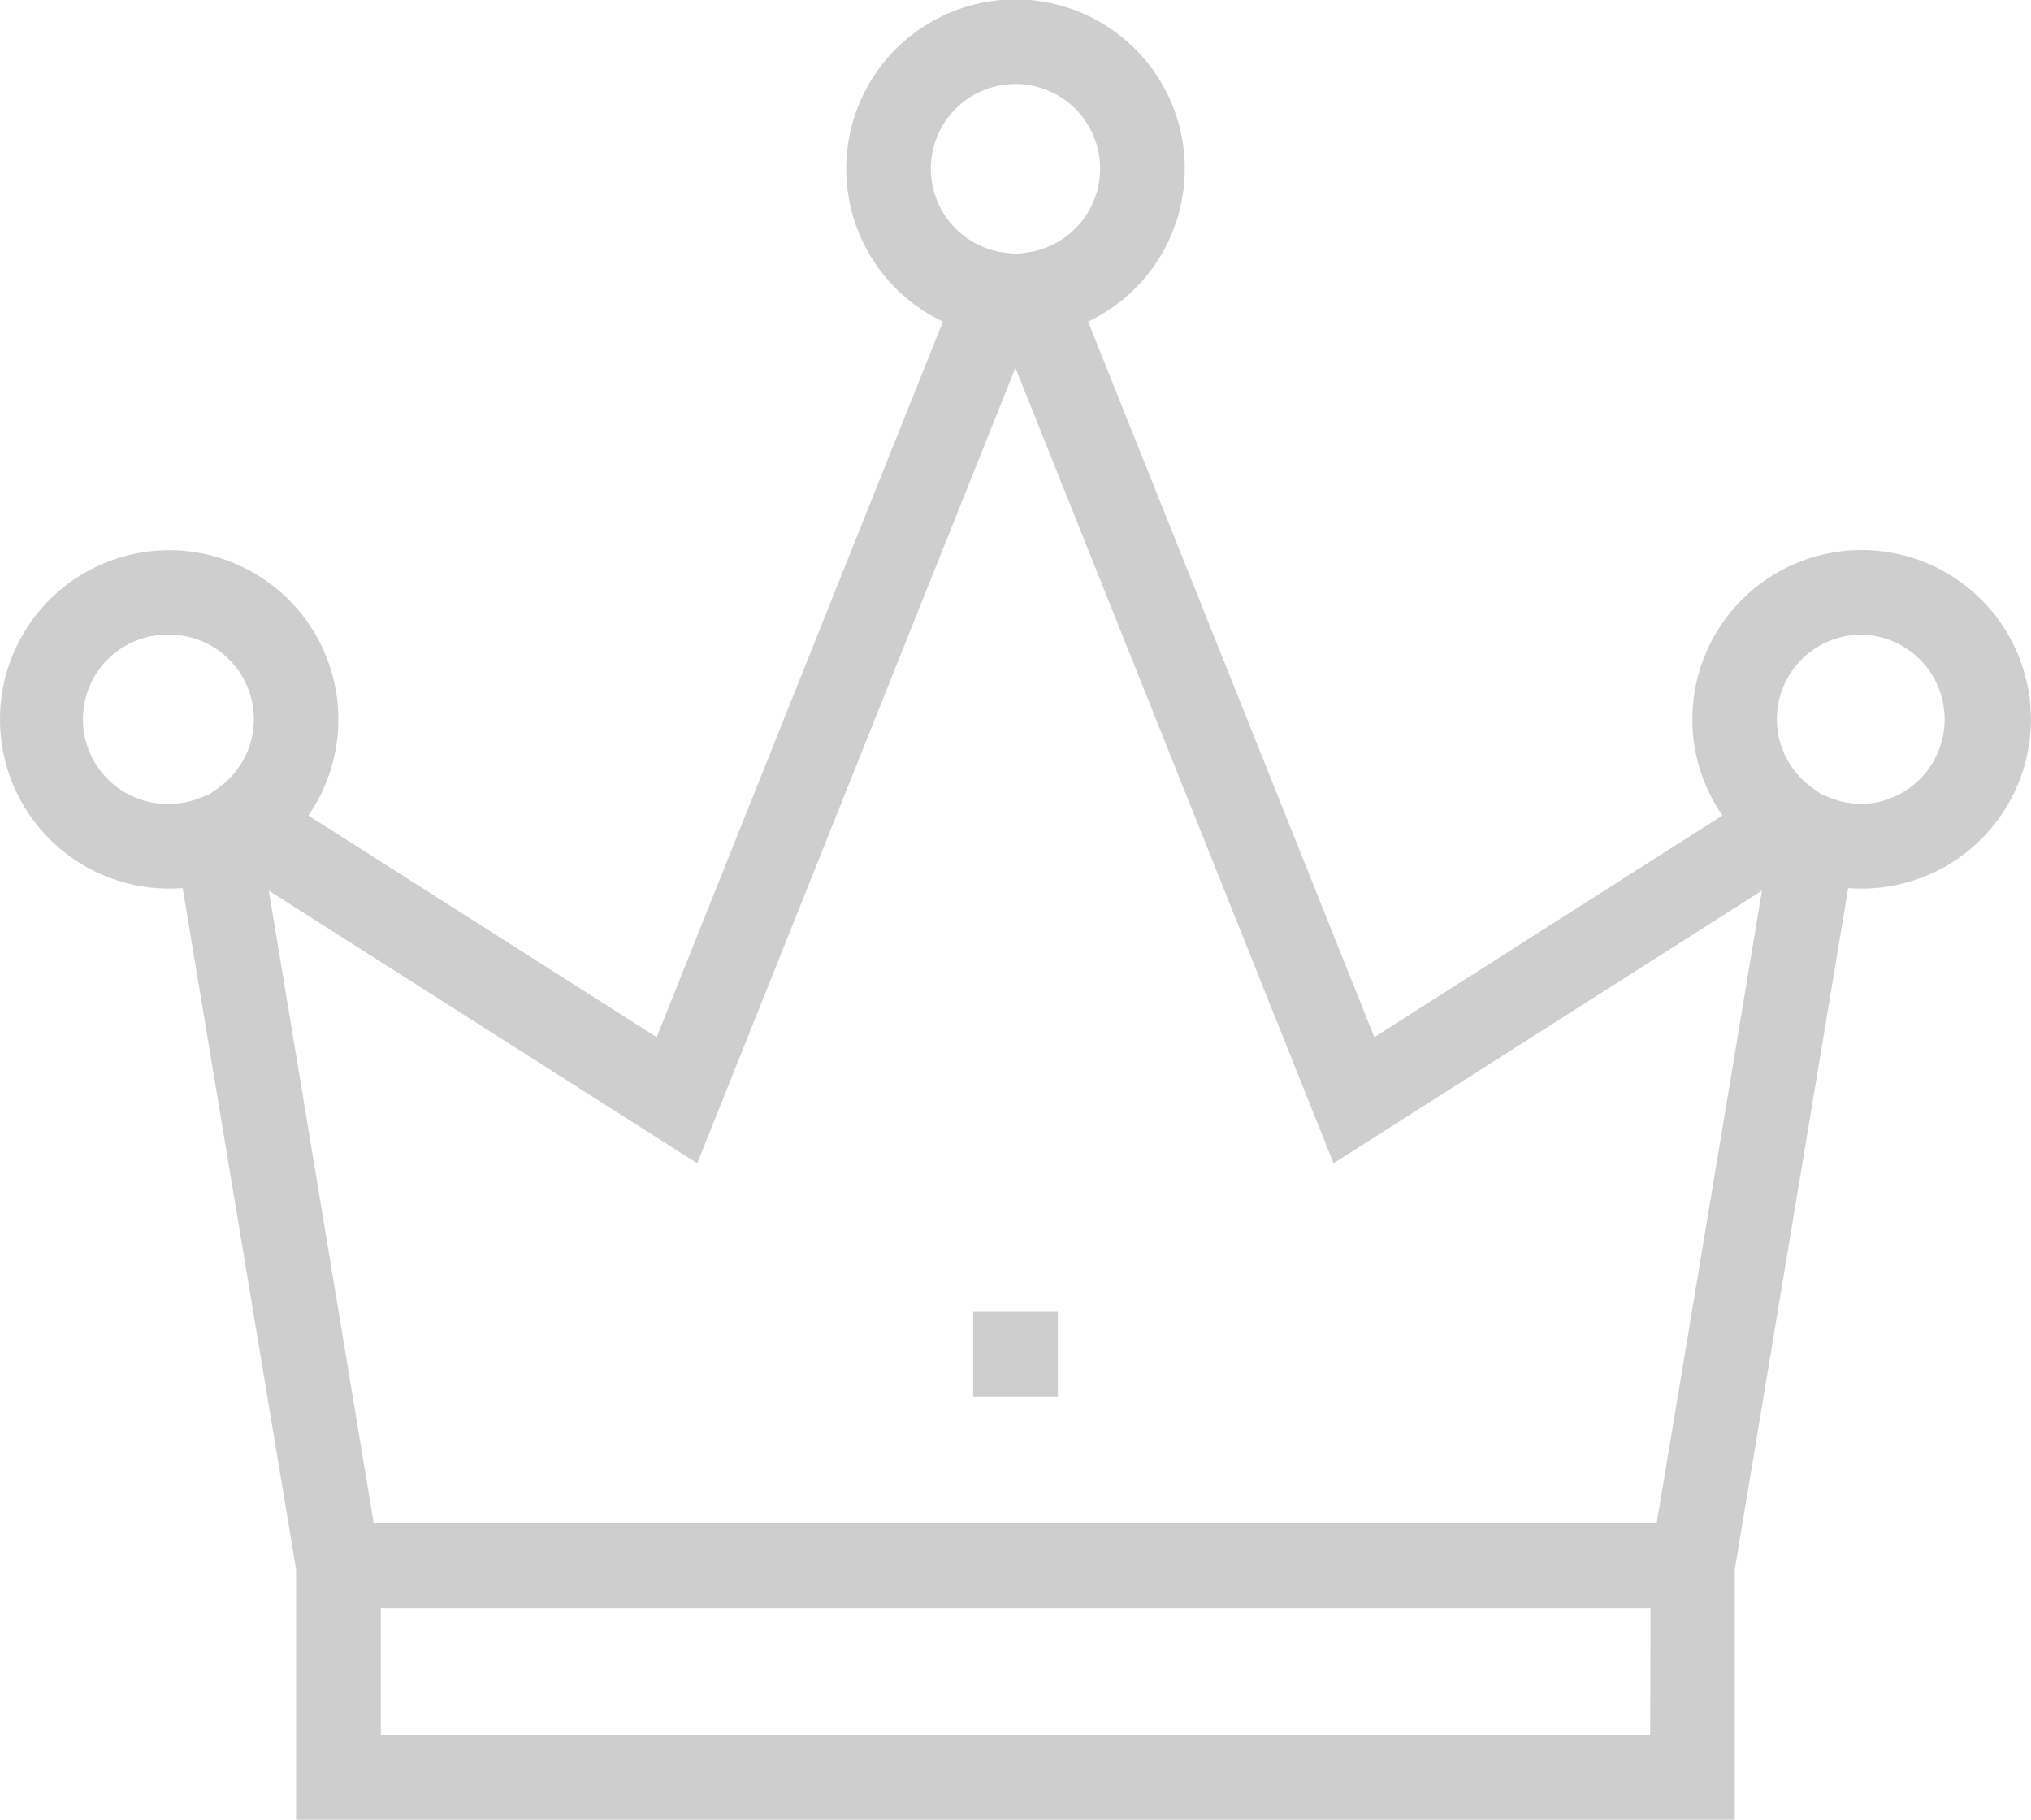 <svg id="Layer_1_1_" xmlns="http://www.w3.org/2000/svg" width="64.476" height="57.76" viewBox="0 0 64.476 57.76">
  <path id="Path_78021" data-name="Path 78021" d="M6.8,31.69l3.6,21.621v7.95H56.074V53.312l3.6-21.621a5.373,5.373,0,1,0-4.947-5.356,5.35,5.35,0,0,0,.956,3.051L44.63,36.424,35.544,13.709a5.373,5.373,0,1,0-4.61,0L21.848,36.424,10.791,29.388A5.37,5.37,0,1,0,6.8,31.69Zm6.291,26.884v-4.03H53.4l-.013,4.03ZM60.1,23.648a2.687,2.687,0,0,1,0,5.373,2.652,2.652,0,0,1-1.01-.2l-.271-.11-.253-.177A2.681,2.681,0,0,1,60.1,23.648ZM30.551,8.872a2.687,2.687,0,1,1,3.031,2.646l-.344.044-.344-.044A2.684,2.684,0,0,1,30.551,8.872ZM23.136,40.427l10.1-25.252,10.1,25.252,13.6-8.655L53.593,51.858H12.865L9.535,31.774ZM6.372,23.648a2.681,2.681,0,0,1,1.534,4.884l-.253.177-.271.11a2.657,2.657,0,0,1-1.01.2,2.687,2.687,0,1,1,0-5.373Z" transform="translate(-1.001 -3.501)" fill="#cecece"/>
  <rect id="Rectangle_149" data-name="Rectangle 149" width="2.687" height="2.687" transform="translate(30.894 41.64)" fill="#cecece"/>
</svg>
